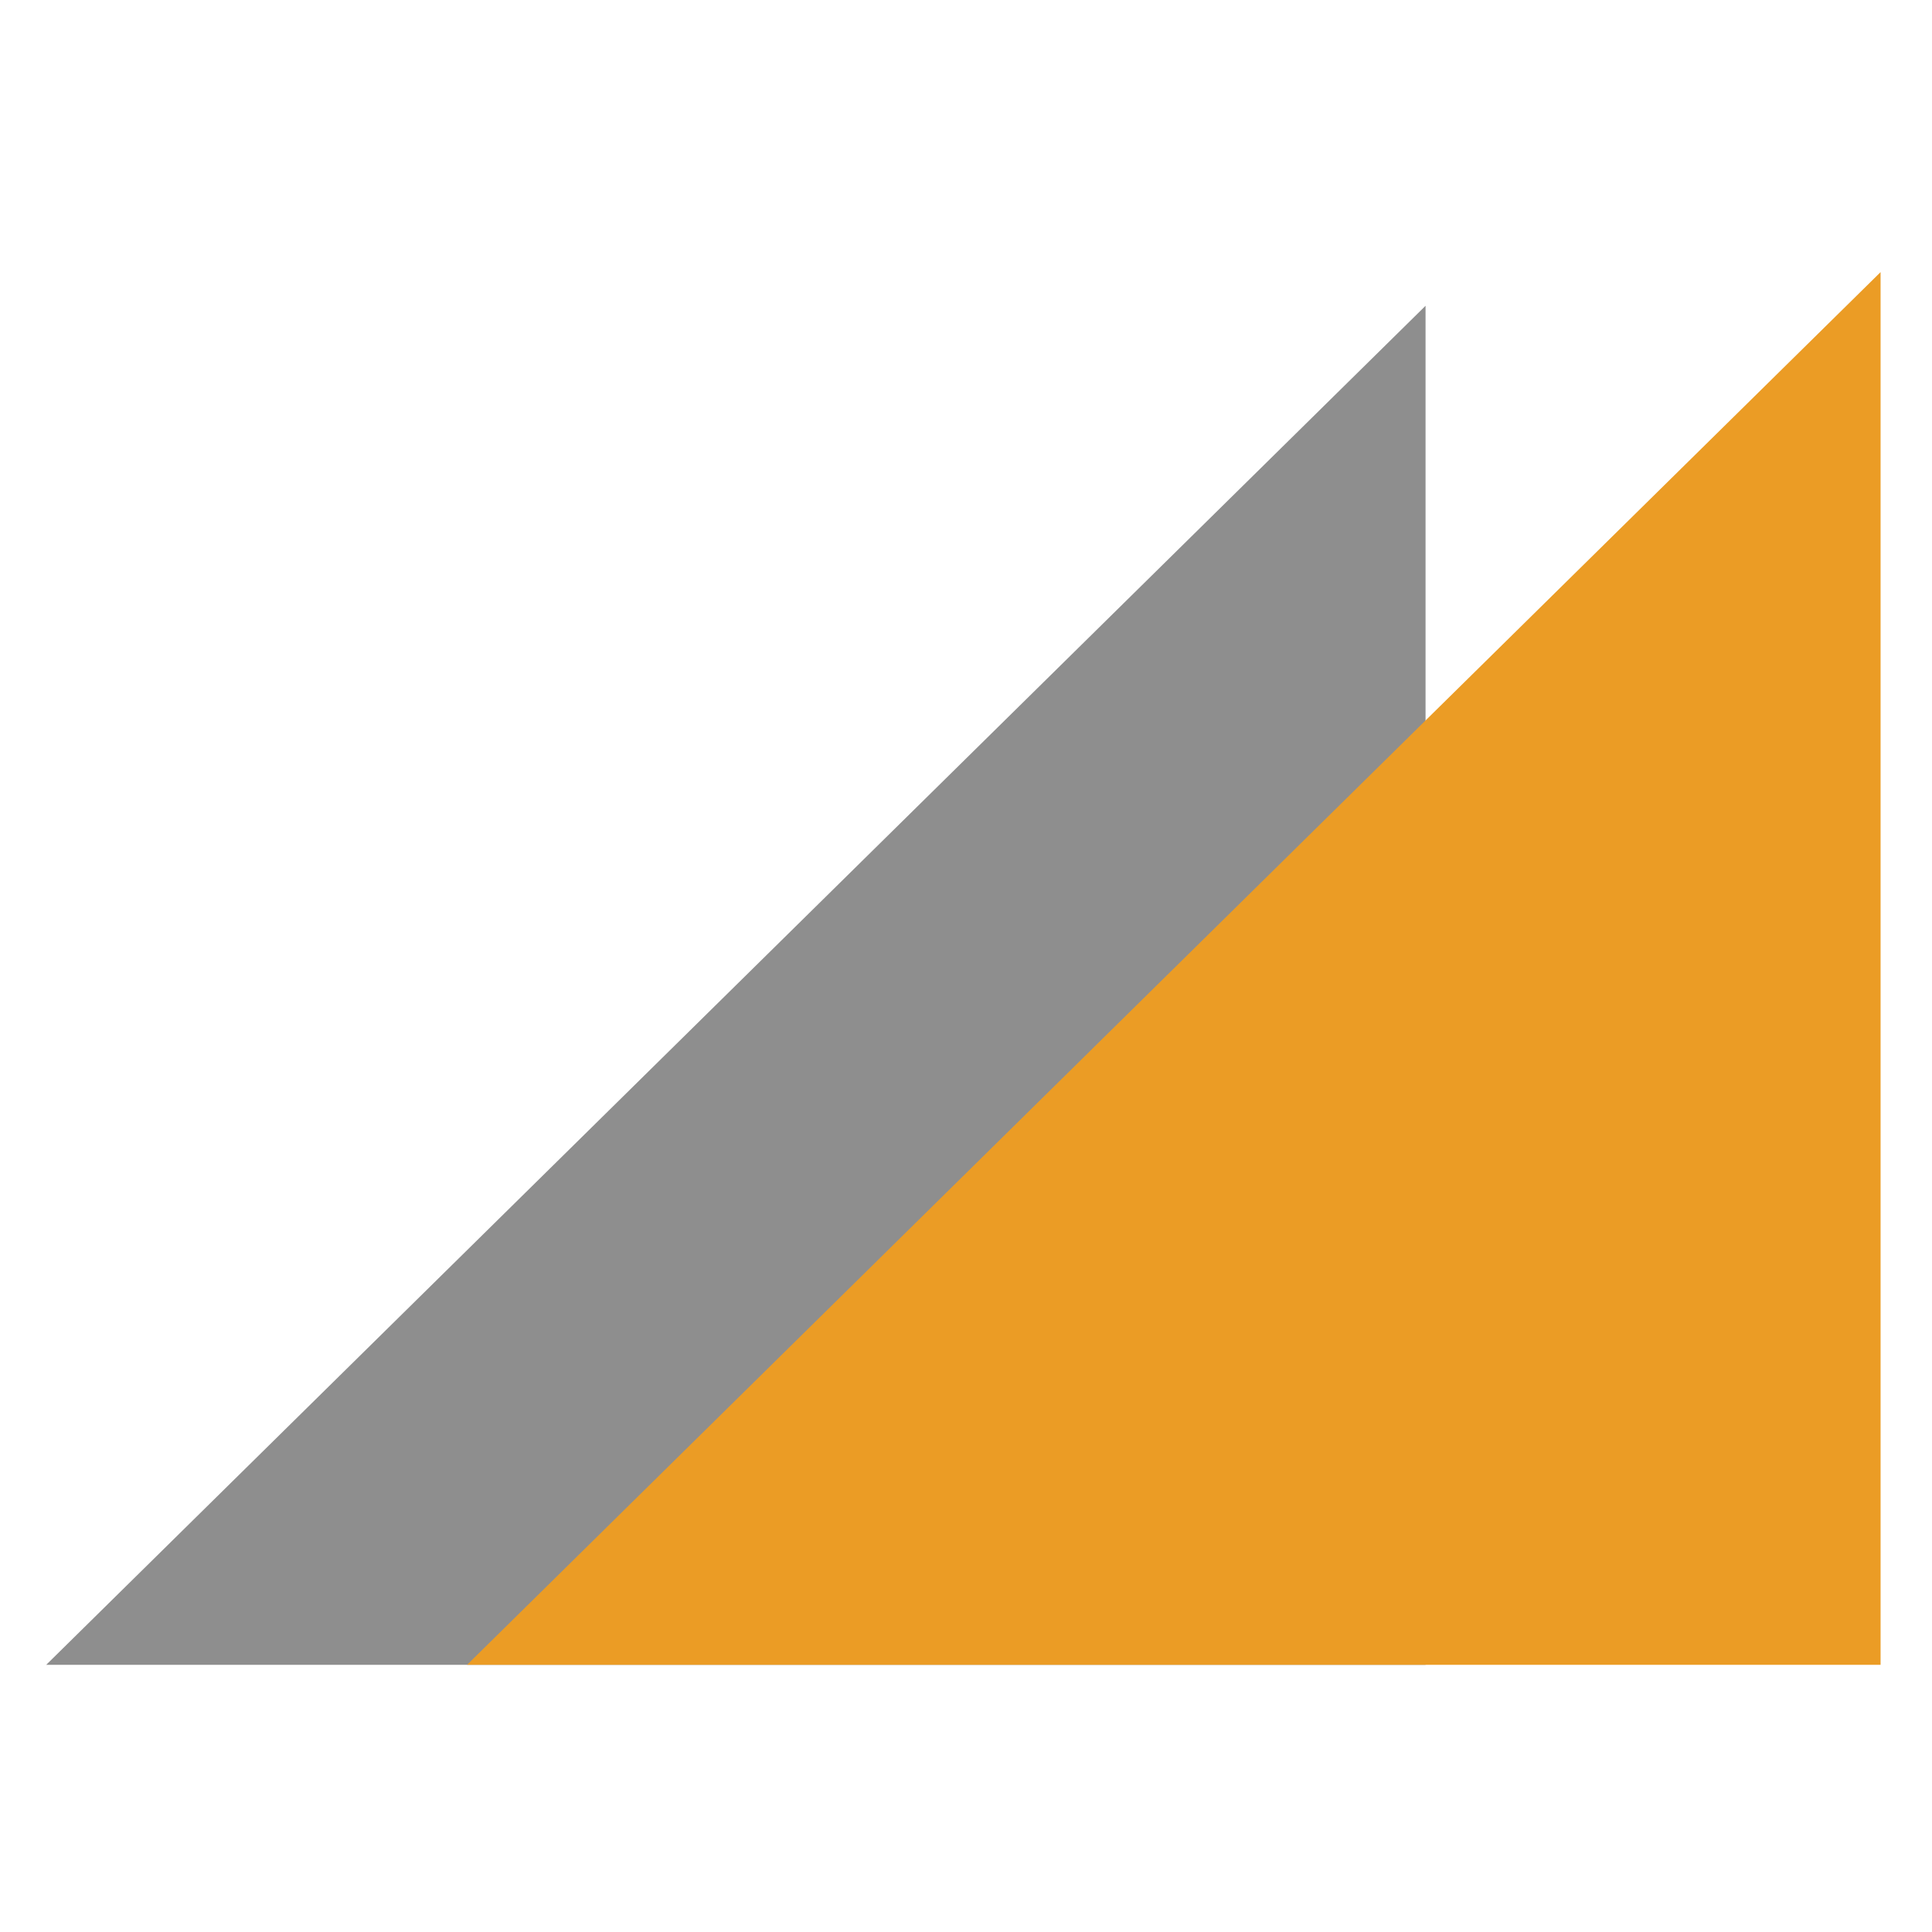 <svg xmlns="http://www.w3.org/2000/svg" xmlns:xlink="http://www.w3.org/1999/xlink" width="600" zoomAndPan="magnify" viewBox="0 0 450 450" height="600" preserveAspectRatio="xMidYMid meet" version="1.0"><defs><clipPath id="2e344c7267"><path d="M 10.766 70.211 L 332.039 70.211 L 332.039 388 L 10.766 388 Z M 10.766 70.211 " clip-rule="nonzero"/></clipPath><clipPath id="a5ed4c60c3"><path d="M 108.785 62 L 438.023 62 L 438.023 388 L 108.785 388 Z M 108.785 62 " clip-rule="nonzero"/></clipPath></defs><g clip-path="url(#2e344c7267)"><path fill="#8e8e8e" d="M 10.766 387.766 L 332.703 70.566 L 332.703 387.766 Z M 10.766 387.766 " fill-opacity="1" fill-rule="nonzero"/></g><g clip-path="url(#a5ed4c60c3)"><path fill="#eb9c25" d="M 108.785 387.773 L 439.184 62.238 L 439.184 387.773 Z M 108.785 387.773 " fill-opacity="1" fill-rule="nonzero"/></g></svg>